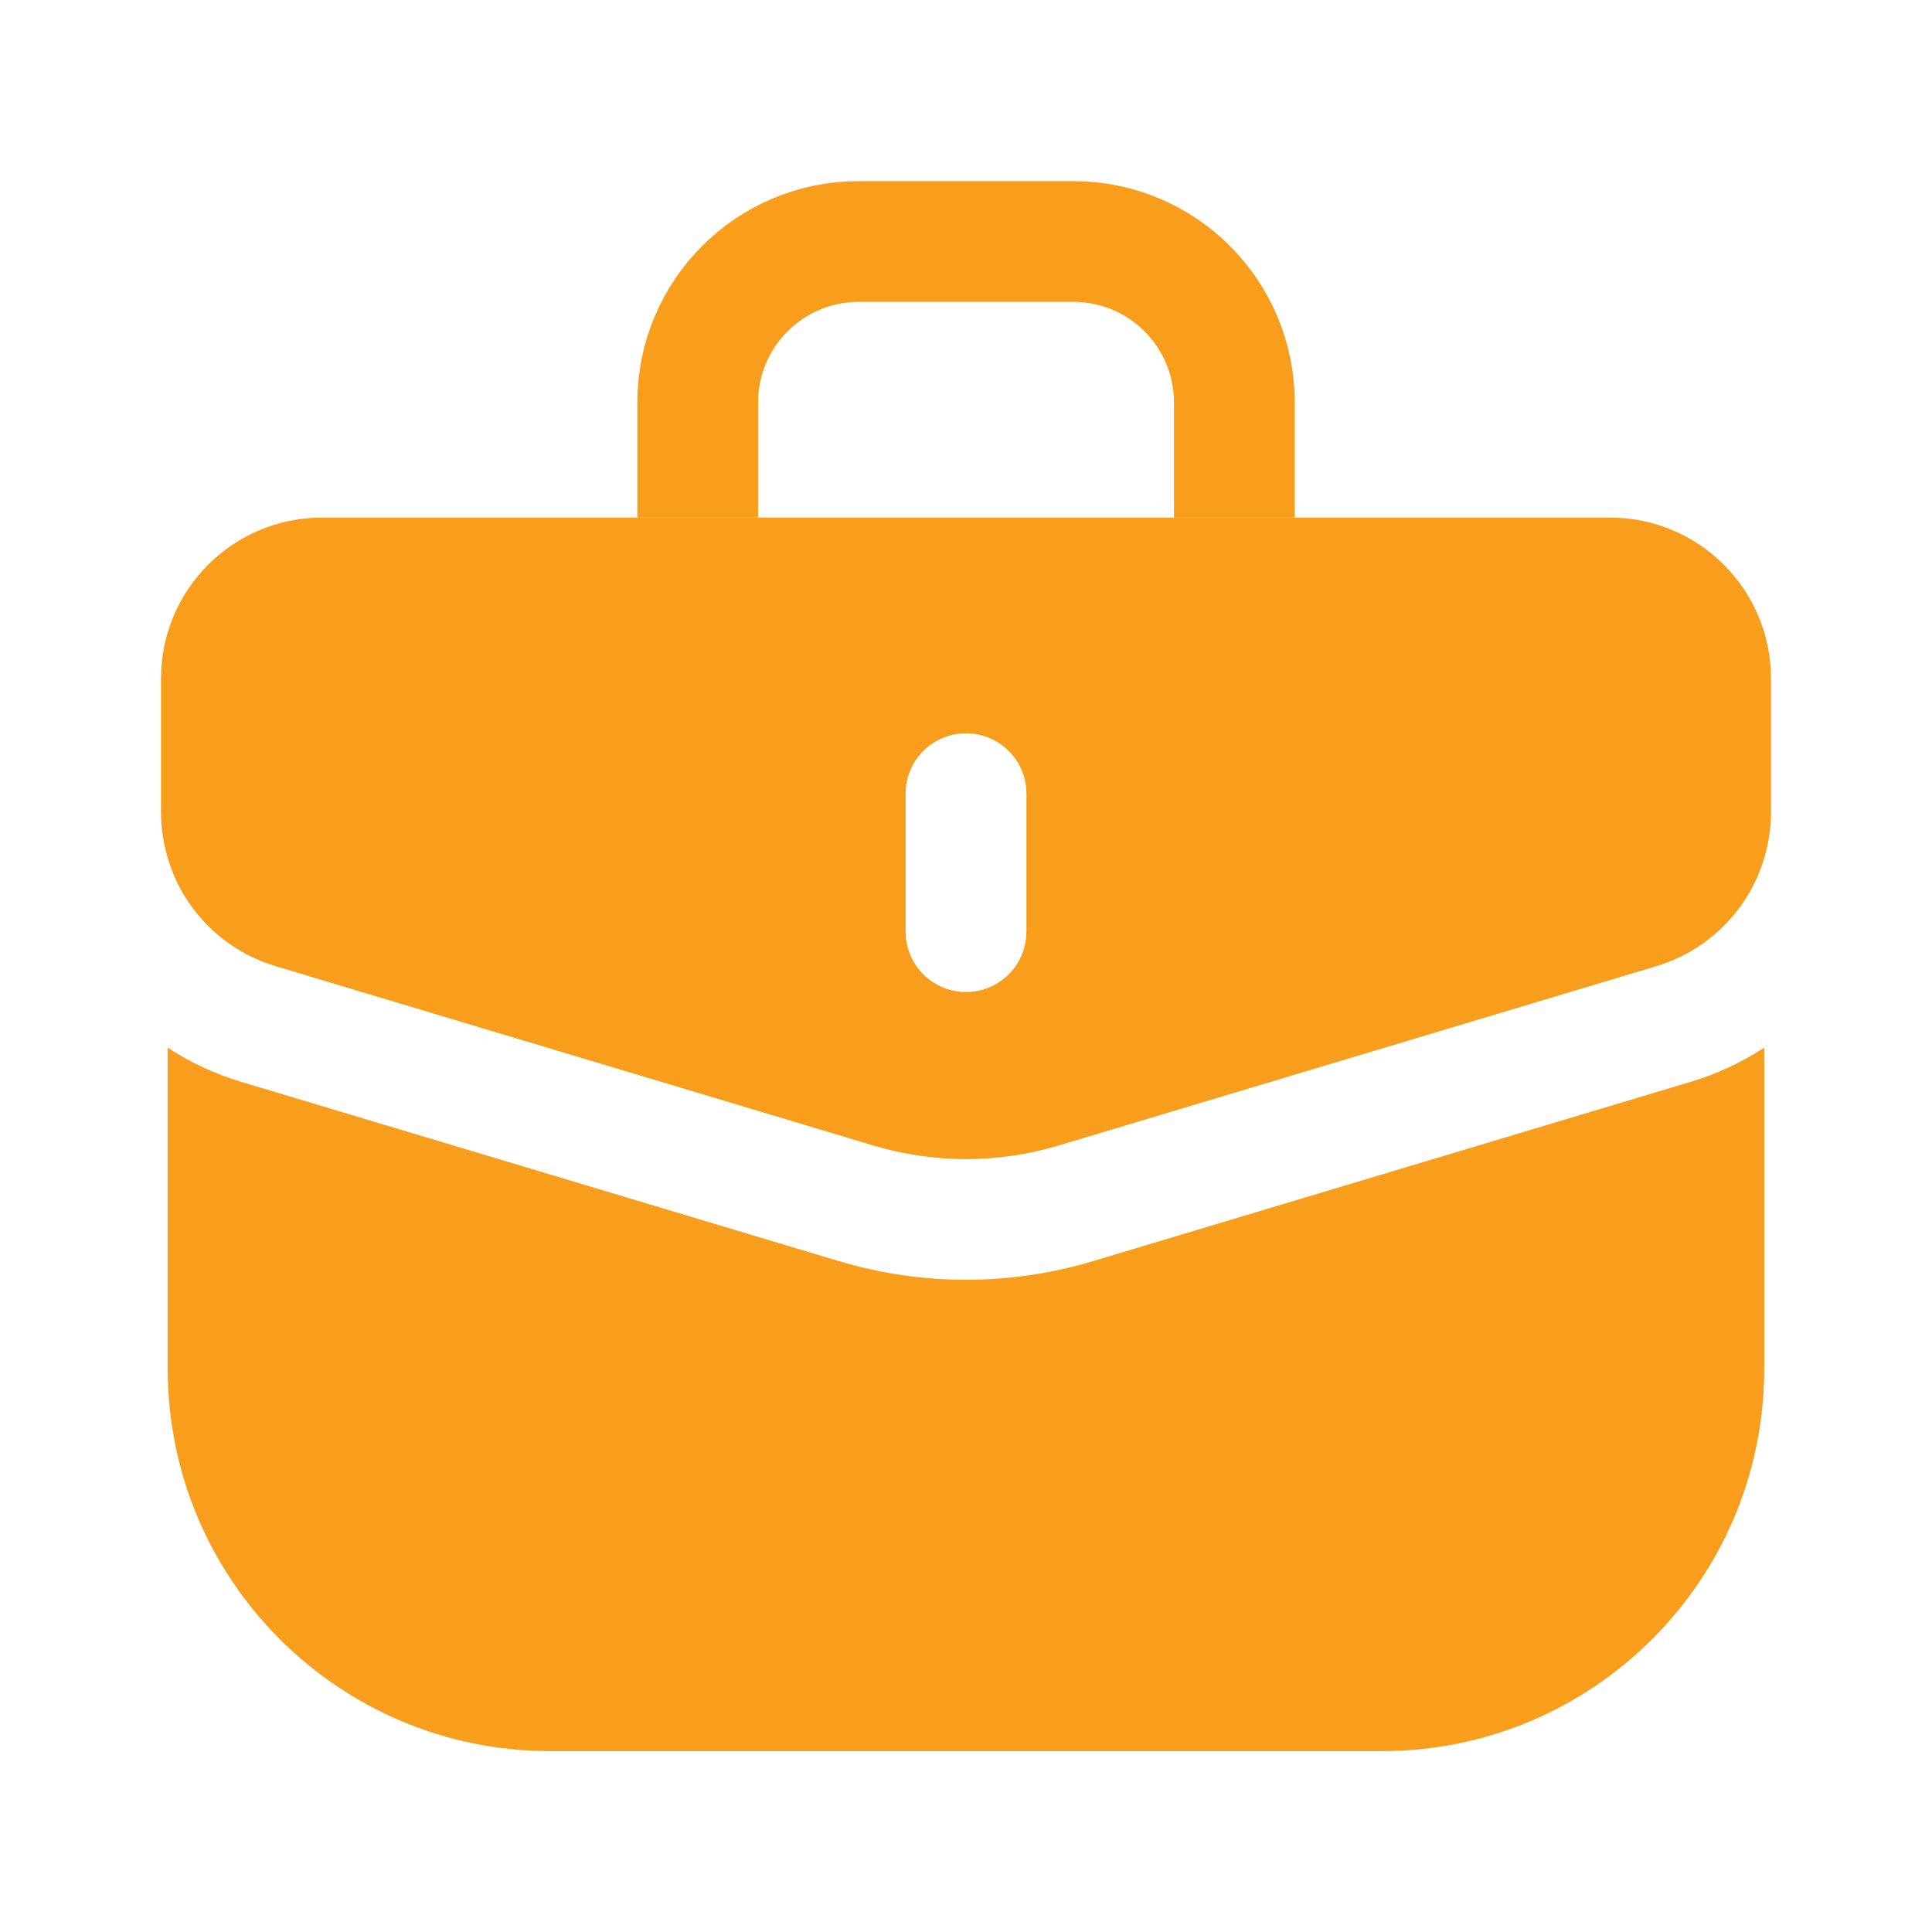 <svg width="30" height="30" viewBox="0 0 30 30" fill="none" xmlns="http://www.w3.org/2000/svg">
<path fill-rule="evenodd" clip-rule="evenodd" d="M5 8.037C3.619 8.037 2.5 9.156 2.5 10.537V12.606C2.5 13.71 3.224 14.683 4.282 15L13.563 17.785C14.501 18.066 15.499 18.066 16.437 17.785L25.718 15C26.776 14.683 27.5 13.71 27.5 12.606V10.537C27.5 9.156 26.381 8.037 25 8.037H5ZM15.933 14.562L15.938 14.467V12.324C15.938 11.806 15.518 11.387 15 11.387C14.482 11.387 14.062 11.806 14.062 12.324V14.467L14.067 14.562C14.115 15.035 14.514 15.404 15 15.404C15.486 15.404 15.885 15.035 15.933 14.562Z" fill="#F99D1C"/>
<path fill-rule="evenodd" clip-rule="evenodd" d="M2.604 16.268V21.253C2.604 24.532 5.262 27.191 8.541 27.191H21.458C24.737 27.191 27.395 24.532 27.395 21.253V16.268C27.049 16.494 26.667 16.674 26.256 16.798L16.974 19.582C15.686 19.969 14.312 19.969 13.024 19.582L3.742 16.798C3.331 16.674 2.949 16.495 2.604 16.268ZM2.681 13.543L14.999 15.628L27.317 13.543C27.039 14.232 26.461 14.779 25.717 15.002L16.436 17.786C15.499 18.067 14.499 18.067 13.562 17.786L4.281 15.002C3.537 14.779 2.959 14.232 2.681 13.543ZM14.998 17.503L14.999 17.503L14.999 17.503L14.998 17.503Z" fill="#F99D1C"/>
<path d="M19.167 8.036V6.25C19.167 4.869 18.048 3.75 16.667 3.75H13.334C11.953 3.75 10.834 4.869 10.834 6.25L10.834 8.036" stroke="#F99D1C" stroke-width="1.875"/>
</svg>
